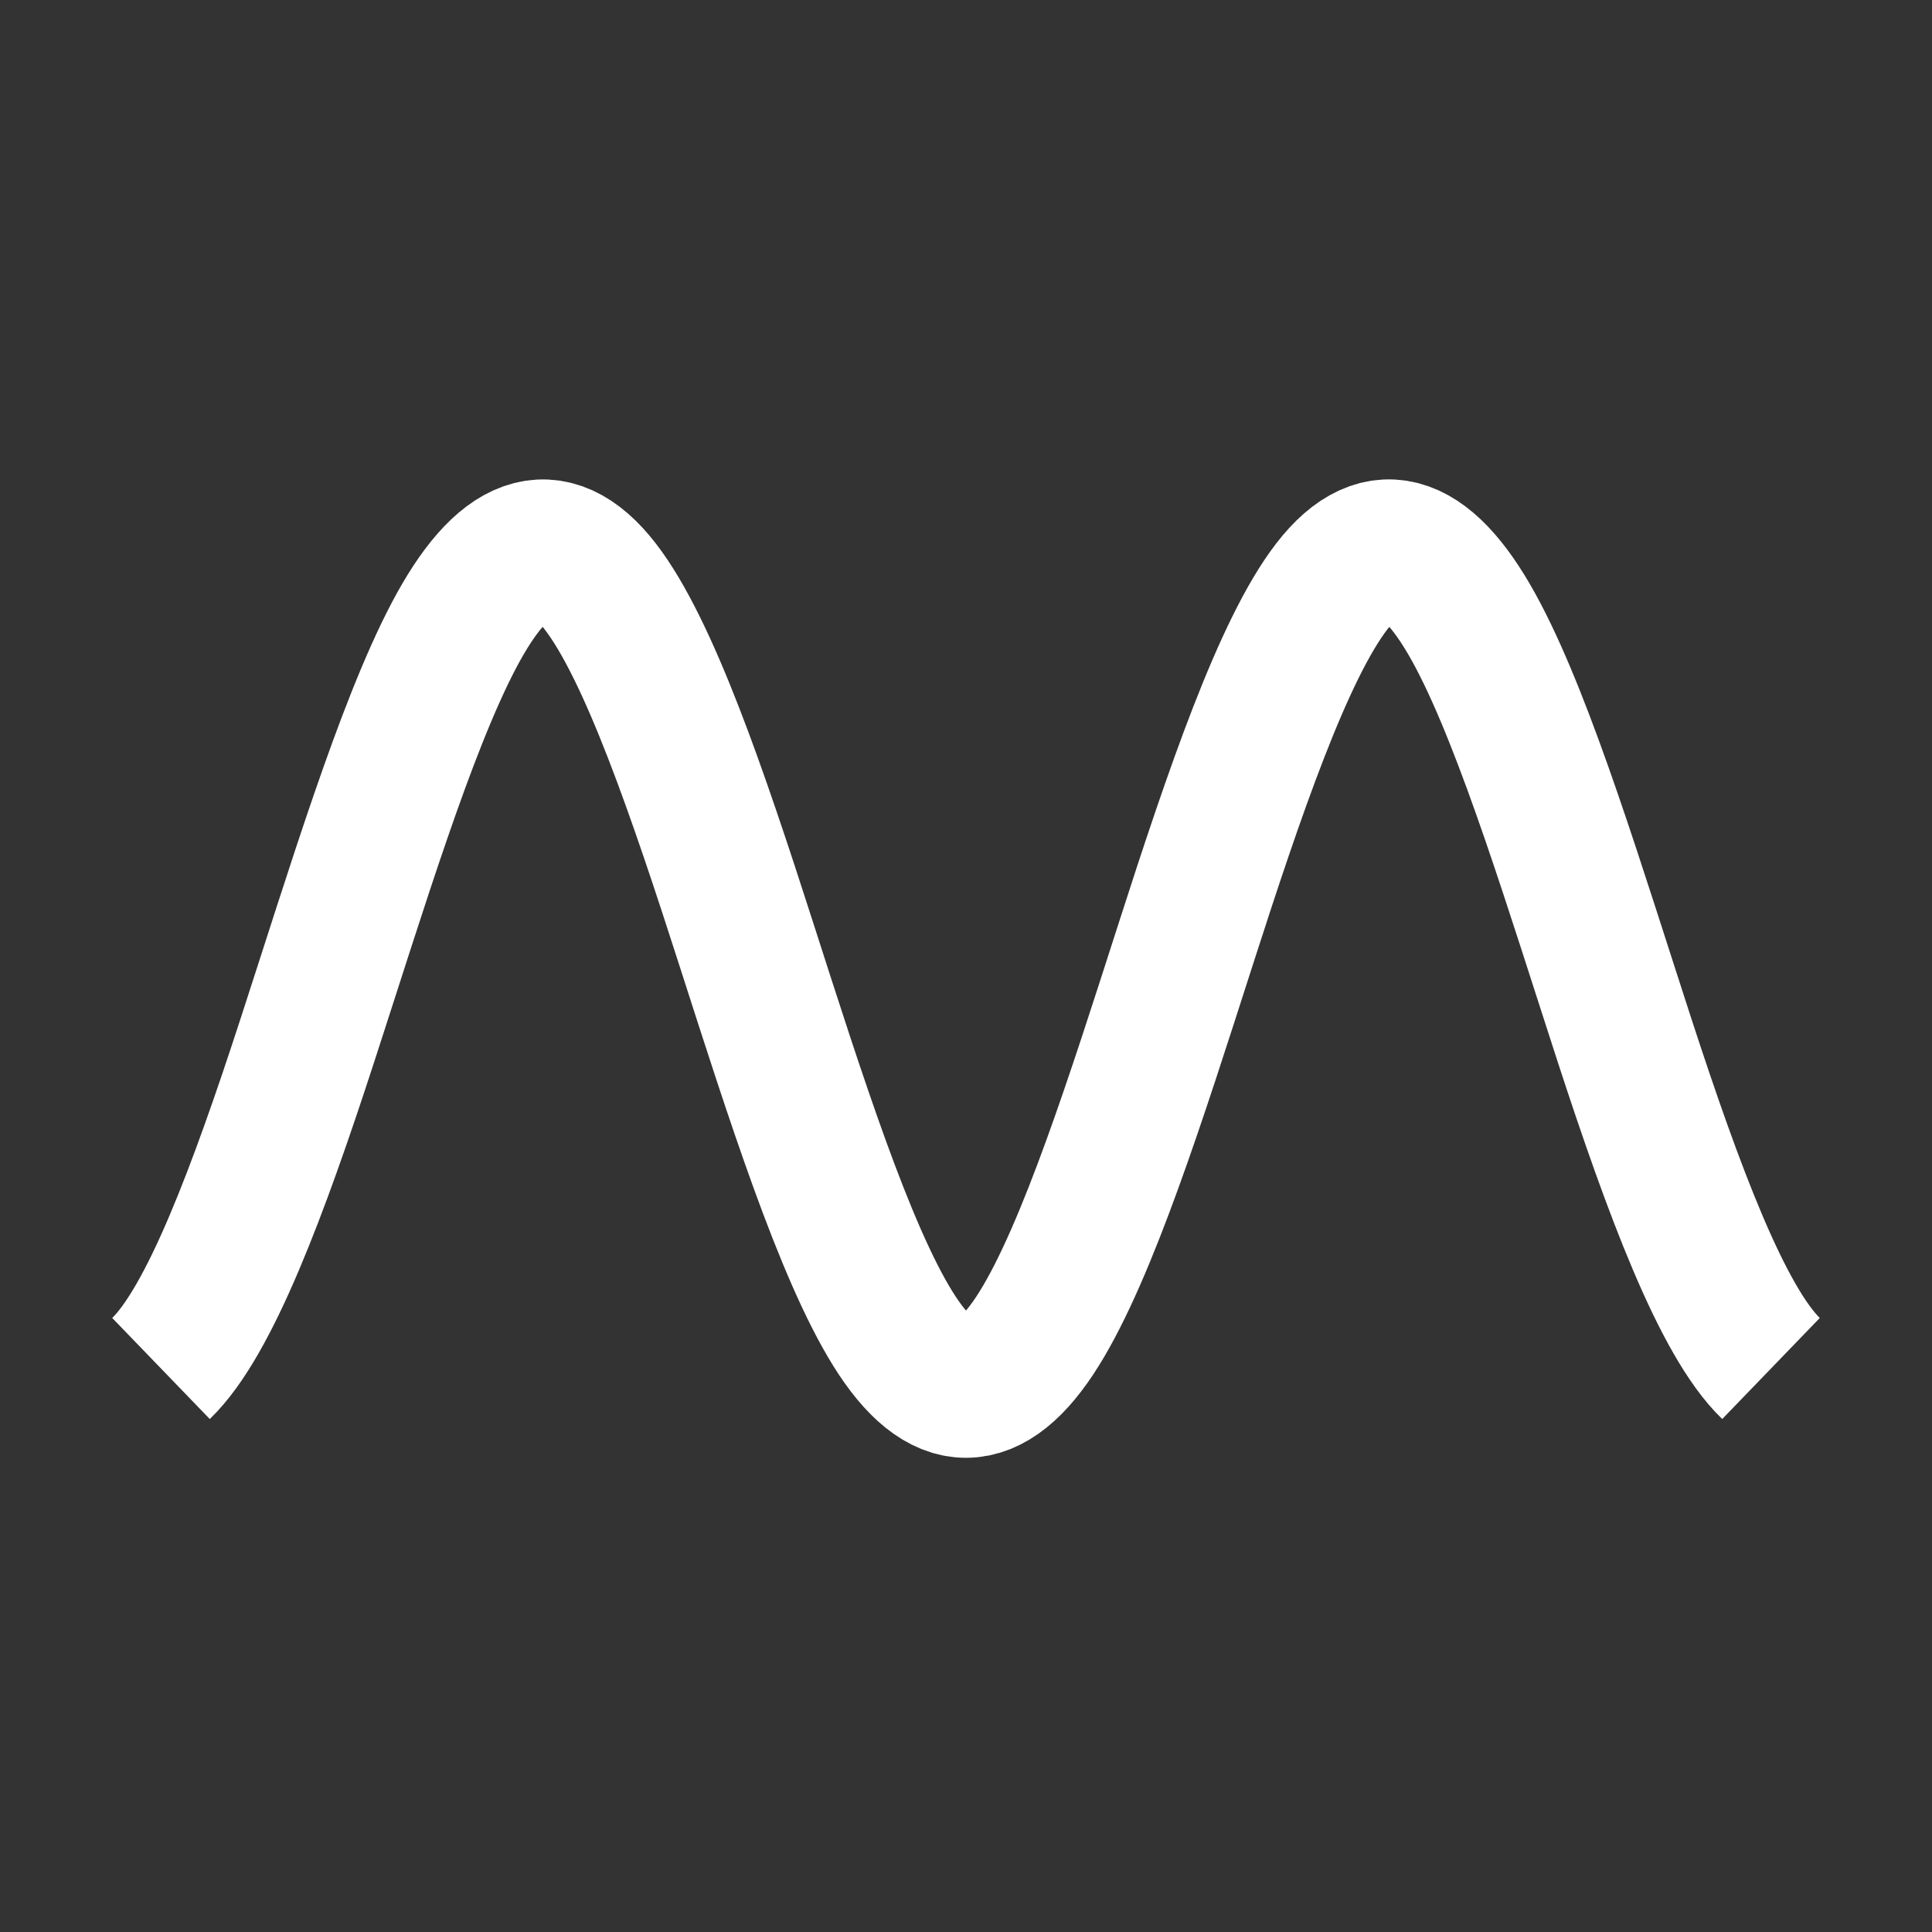 <?xml version="1.0" encoding="UTF-8" standalone="no"?>
<svg
   xmlns:dc="http://purl.org/dc/elements/1.1/"
   xmlns:cc="http://creativecommons.org/ns#"
   xmlns:rdf="http://www.w3.org/1999/02/22-rdf-syntax-ns#"
   xmlns:svg="http://www.w3.org/2000/svg"
   xmlns="http://www.w3.org/2000/svg"
   xmlns:sodipodi="http://sodipodi.sourceforge.net/DTD/sodipodi-0.dtd"
   xmlns:inkscape="http://www.inkscape.org/namespaces/inkscape"
   width="24.0px"
   height="24.0px"
   viewBox="0 0 24.0 24.0"
   version="1.1"
   id="SVGRoot"
   sodipodi:docname="sinus-draw.svg"
   inkscape:version="1.0.2 (e86c870879, 2021-01-15, custom)">
  <rect x="0" y="0" width="24.0" height="24.0" fill="#333333" stroke="none"/>
  <defs
     id="defs833" />
  <sodipodi:namedview
     id="base"
     pagecolor="#ffffff"
     bordercolor="#666666"
     borderopacity="1.0"
     inkscape:pageopacity="0.0"
     inkscape:pageshadow="2"
     inkscape:zoom="37.812641"
     inkscape:cx="10.664787"
     inkscape:cy="16.971517"
     inkscape:document-units="px"
     inkscape:current-layer="layer1"
     inkscape:document-rotation="0"
     showgrid="true"
     inkscape:window-width="960"
     inkscape:window-height="1026"
     inkscape:window-x="0"
     inkscape:window-y="27"
     inkscape:window-maximized="0">
    <inkscape:grid
       type="xygrid"
       id="grid1403" />
  </sodipodi:namedview>
  <g
     inkscape:label="Layer 1"
     inkscape:groupmode="layer"
     id="layer1">
    <path
       style="fill:none;fill-opacity:0.3;stroke:#ffffff;stroke-width:1.745;paint-order:fill markers stroke"
       d="M 2,17 C 2.606,16.415 3.212,14.785 3.818,12.924 4.424,11.063 5.03,9.052 5.636,7.898 6.242,6.744 6.848,6.499 7.455,7.283 c 0.606,0.784 1.212,2.566 1.818,4.452 0.606,1.886 1.212,3.794 1.818,4.77 0.606,0.977 1.212,0.975 1.818,0 0.606,-0.975 1.212,-2.884 1.818,-4.77 0.606,-1.886 1.212,-3.666 1.818,-4.452 0.606,-0.786 1.212,-0.538 1.818,0.615 0.606,1.153 1.212,3.164 1.818,5.026 C 20.788,14.785 21.394,16.415 22,17"
       title="sin(x)"
       id="path1477" />
  </g>
</svg>

